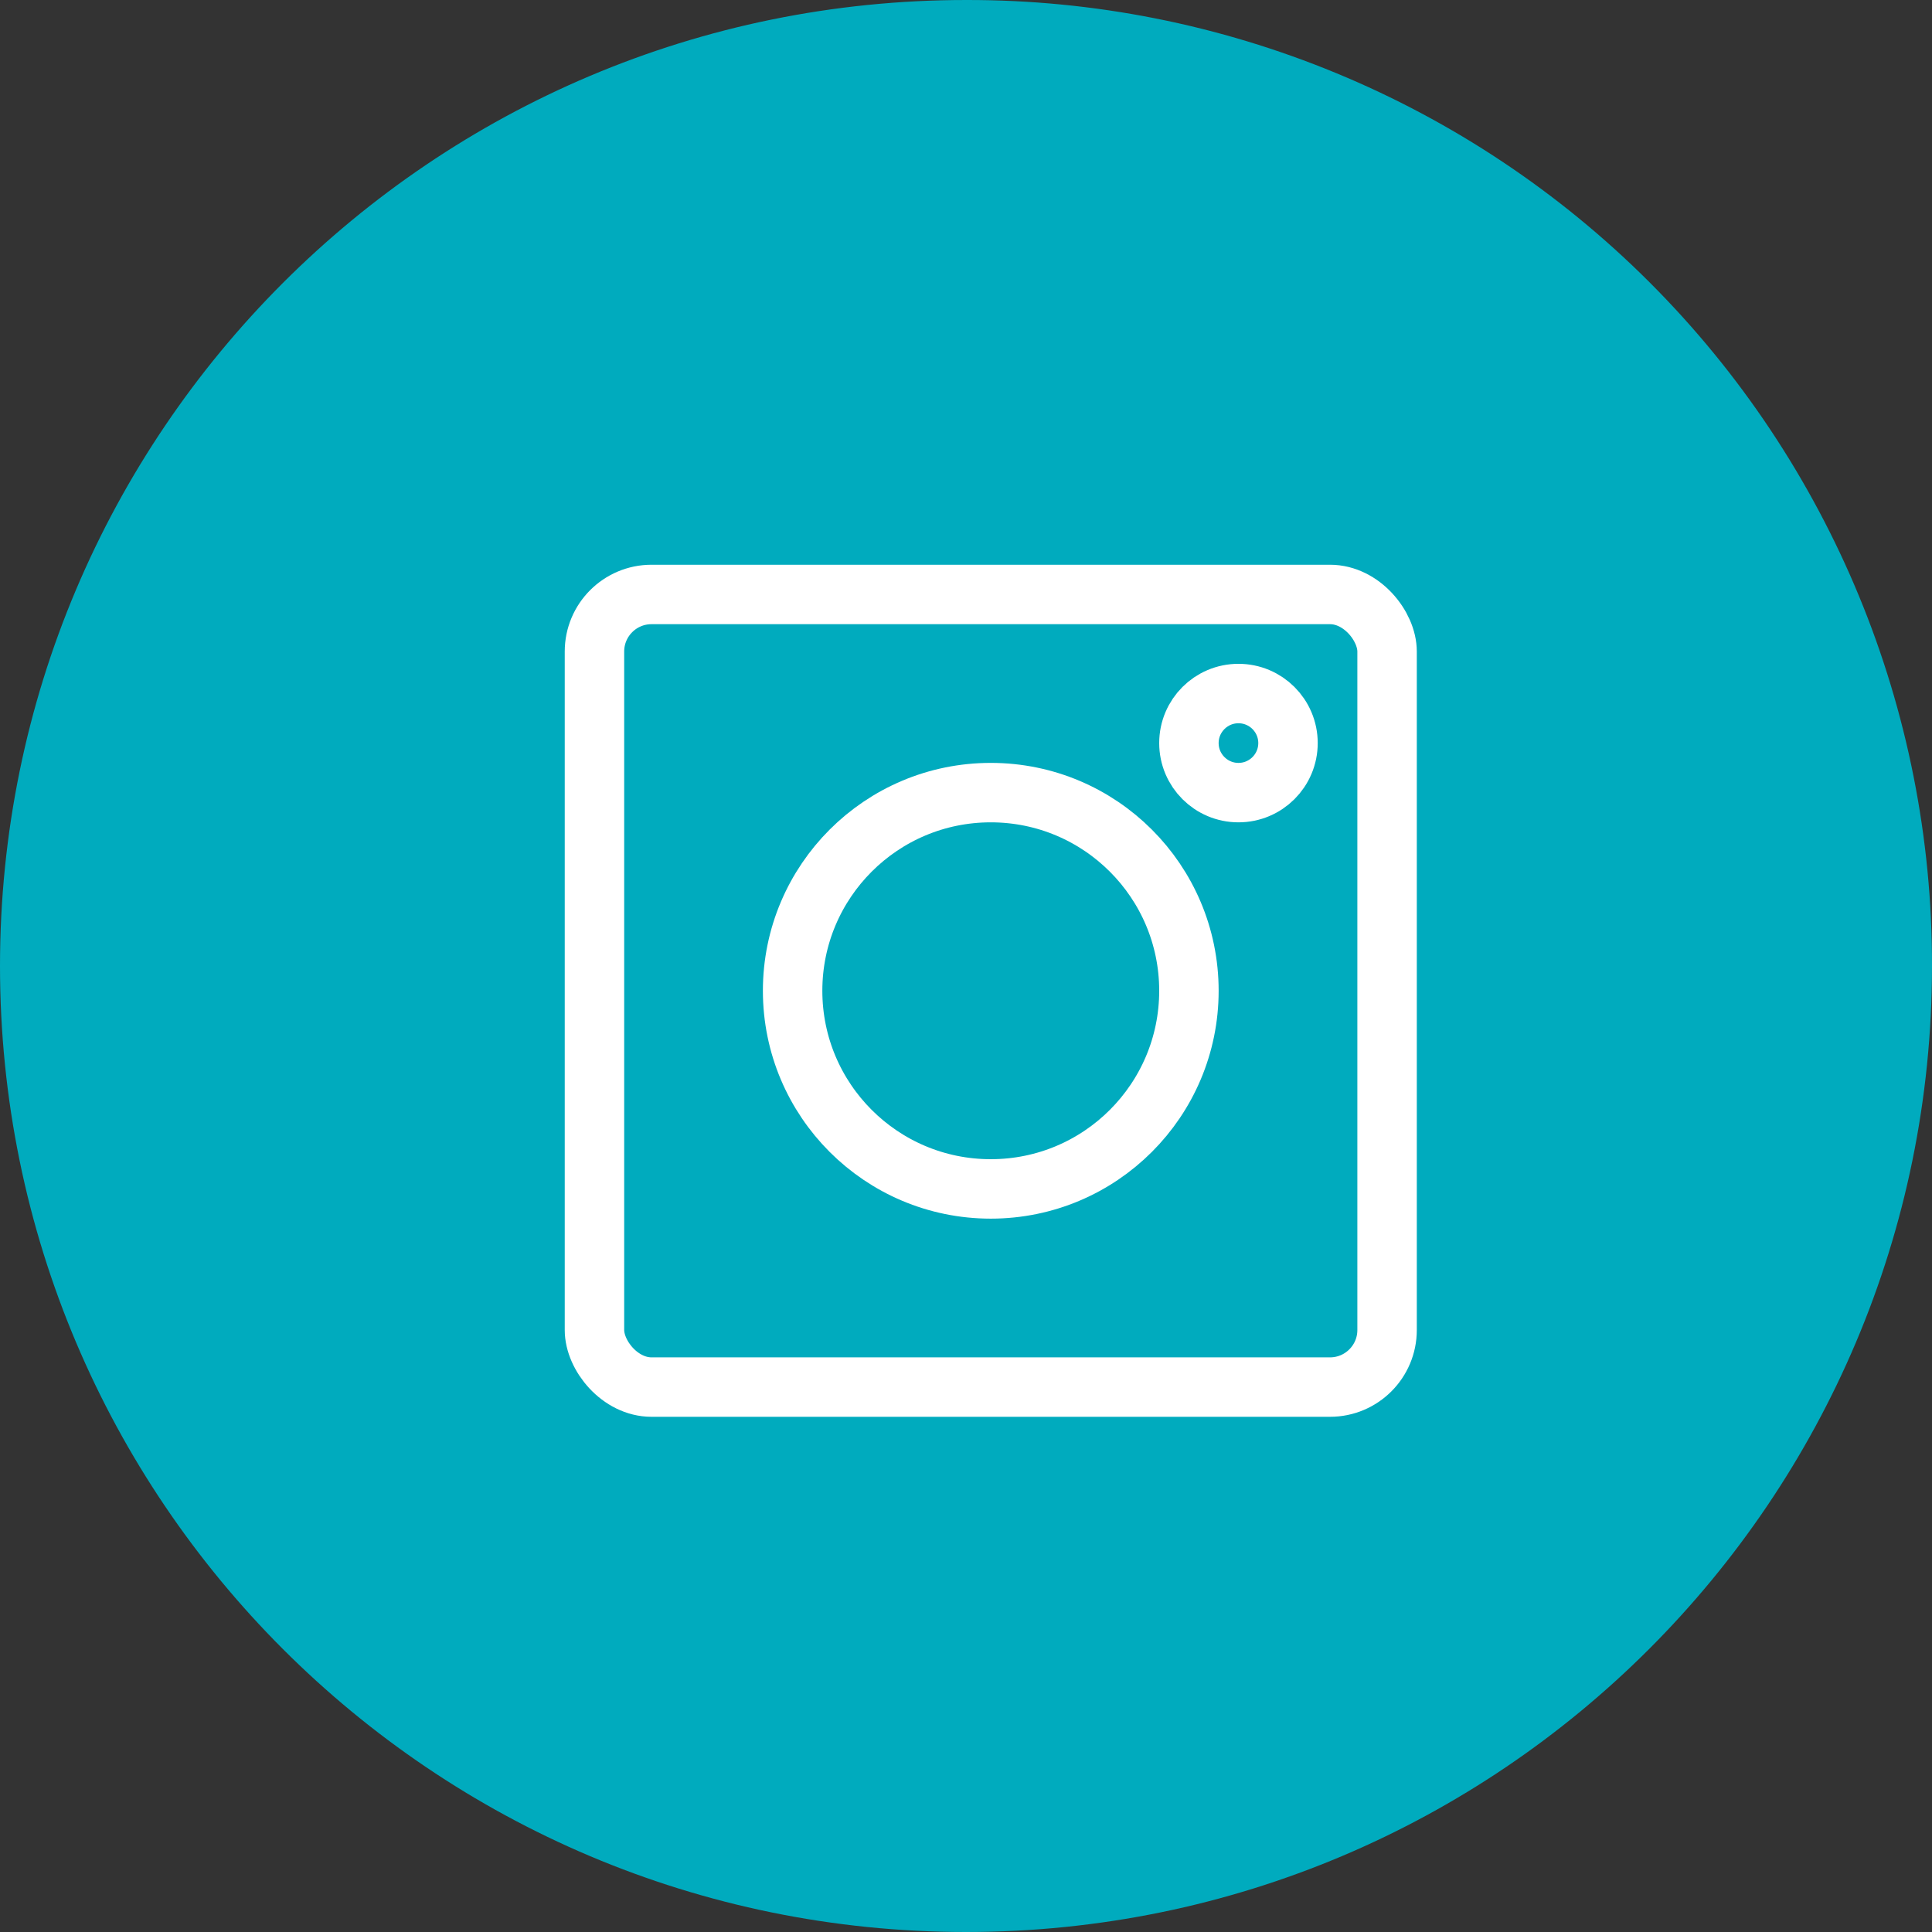<?xml version="1.0" encoding="UTF-8"?>
<svg width="39px" height="39px" viewBox="0 0 39 39" version="1.1" xmlns="http://www.w3.org/2000/svg" xmlns:xlink="http://www.w3.org/1999/xlink">
    <rect x="0" y="0" width="39" height="39" fill="#333333" stroke="none"/>
    <!-- Generator: Sketch 54.1 (76490) - https://sketchapp.com -->
    <title>Group</title>
    <desc>Created with Sketch.</desc>
    <g id="Symbols" stroke="none" stroke-width="1" fill="none" fill-rule="evenodd">
        <g id="Icon-/-Instagram-Hover">
            <g id="Group">
                <path d="M8.73967565e-13,19.5 C8.72648675e-13,30.27 8.73,39 19.5,39 C30.27,39 39,30.27 39,19.5 C39.01,14.325 36.959,9.359 33.3,5.7 C29.641,2.041 24.675,-0.01 19.5,3.92132334e-05 C8.73,3.92132334e-05 8.75286455e-13,8.73 8.73967565e-13,19.5 Z" id="Path" fill="#00ABBE"></path>
                <circle id="Oval" stroke="#FFFFFF" stroke-width="1.2" stroke-linecap="round" stroke-linejoin="round" cx="25" cy="15" r="1"></circle>
                <rect id="Rectangle" stroke="#FFFFFF" stroke-width="1.2" stroke-linecap="round" stroke-linejoin="round" x="12" y="12" width="16" height="16" rx="1.152"></rect>
                <circle id="Oval" stroke="#FFFFFF" stroke-width="1.2" stroke-linecap="round" stroke-linejoin="round" cx="20" cy="20" r="4"></circle>
            </g>
        </g>
    </g>
</svg>